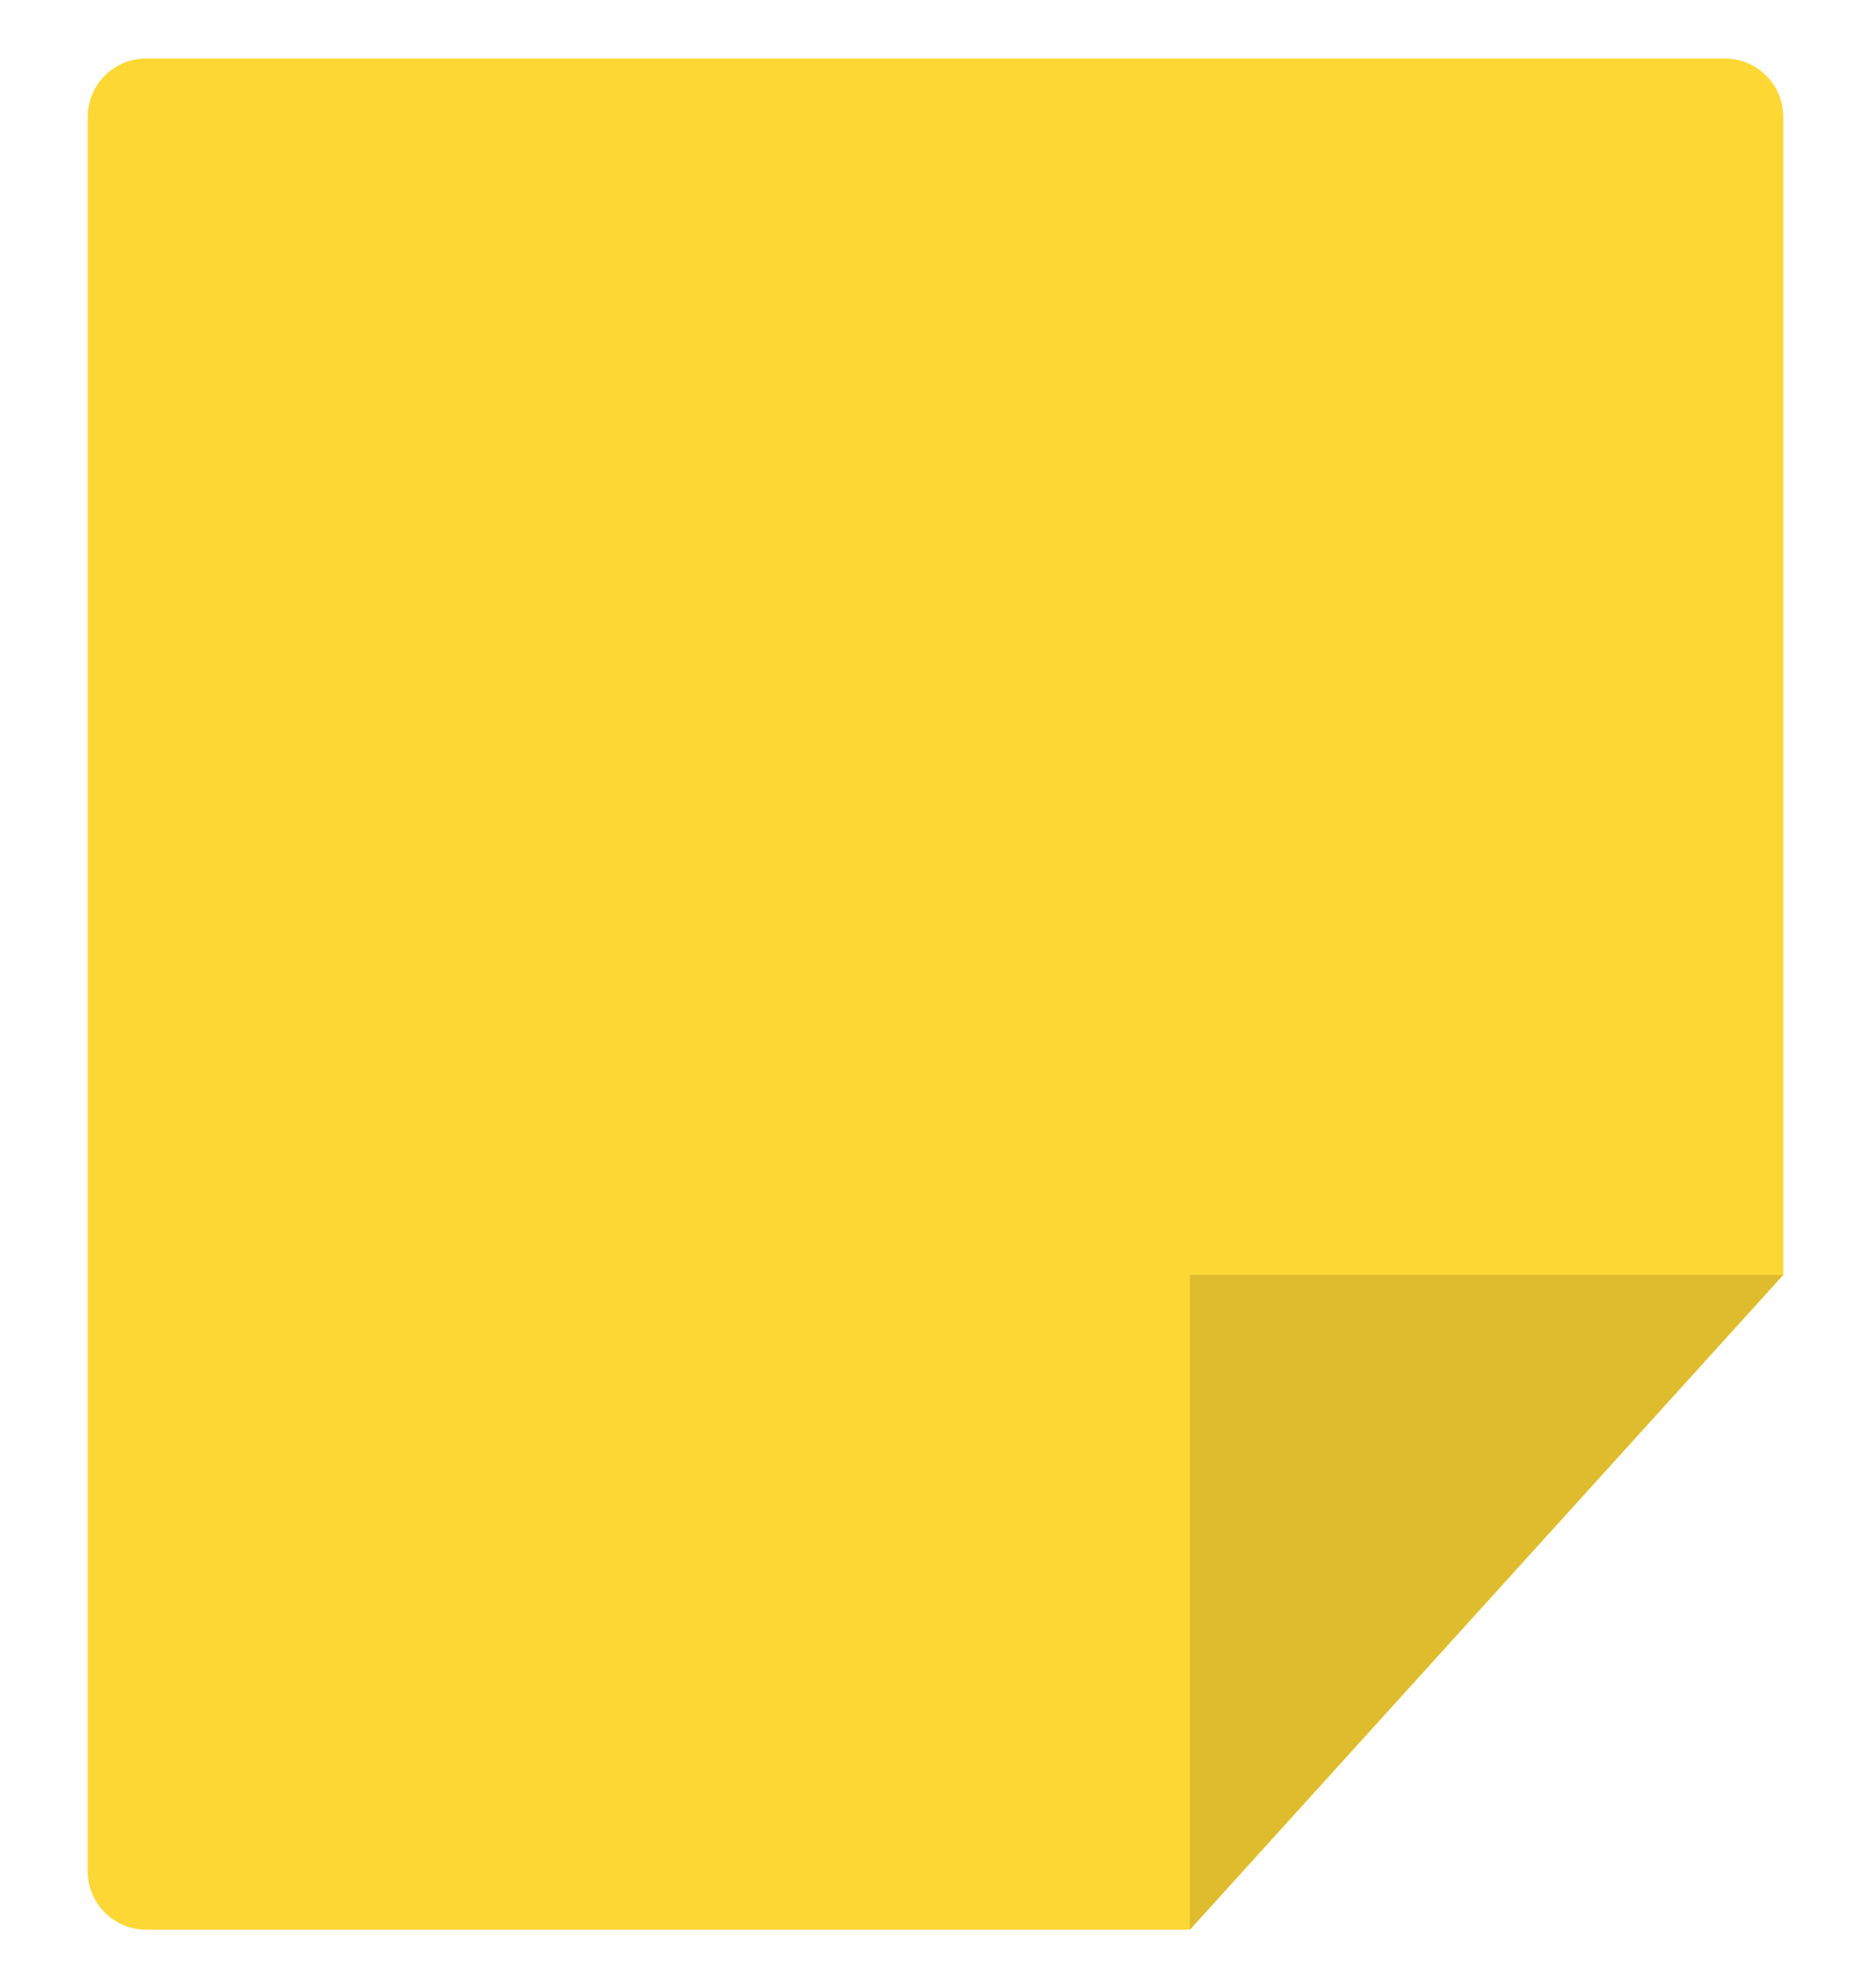<svg width="32" height="34" viewBox="0 0 32 34" fill="none" xmlns="http://www.w3.org/2000/svg">
<g filter="url(#filter0_d_5199_63381)">
<path d="M29.5 1H2.5C1.948 1 1.5 1.448 1.5 2V32C1.5 32.552 1.948 33 2.5 33H20.35L30.5 21.8V2C30.5 1.448 30.052 1 29.5 1Z" fill="#FDD835"/>
<path d="M20.35 21.8V33L30.5 21.8H20.35Z" fill="#DEBC2D"/>
</g>
<defs>
<filter id="filter0_d_5199_63381" x="0.5" y="0" width="31" height="34" filterUnits="userSpaceOnUse" color-interpolation-filters="sRGB">
<feFlood flood-opacity="0" result="BackgroundImageFix"/>
<feColorMatrix in="SourceAlpha" type="matrix" values="0 0 0 0 0 0 0 0 0 0 0 0 0 0 0 0 0 0 127 0" result="hardAlpha"/>
<feOffset/>
<feGaussianBlur stdDeviation="0.5"/>
<feColorMatrix type="matrix" values="0 0 0 0 0 0 0 0 0 0 0 0 0 0 0 0 0 0 0.14 0"/>
<feBlend mode="normal" in2="BackgroundImageFix" result="effect1_dropShadow_5199_63381"/>
<feBlend mode="normal" in="SourceGraphic" in2="effect1_dropShadow_5199_63381" result="shape"/>
</filter>
</defs>
</svg>
